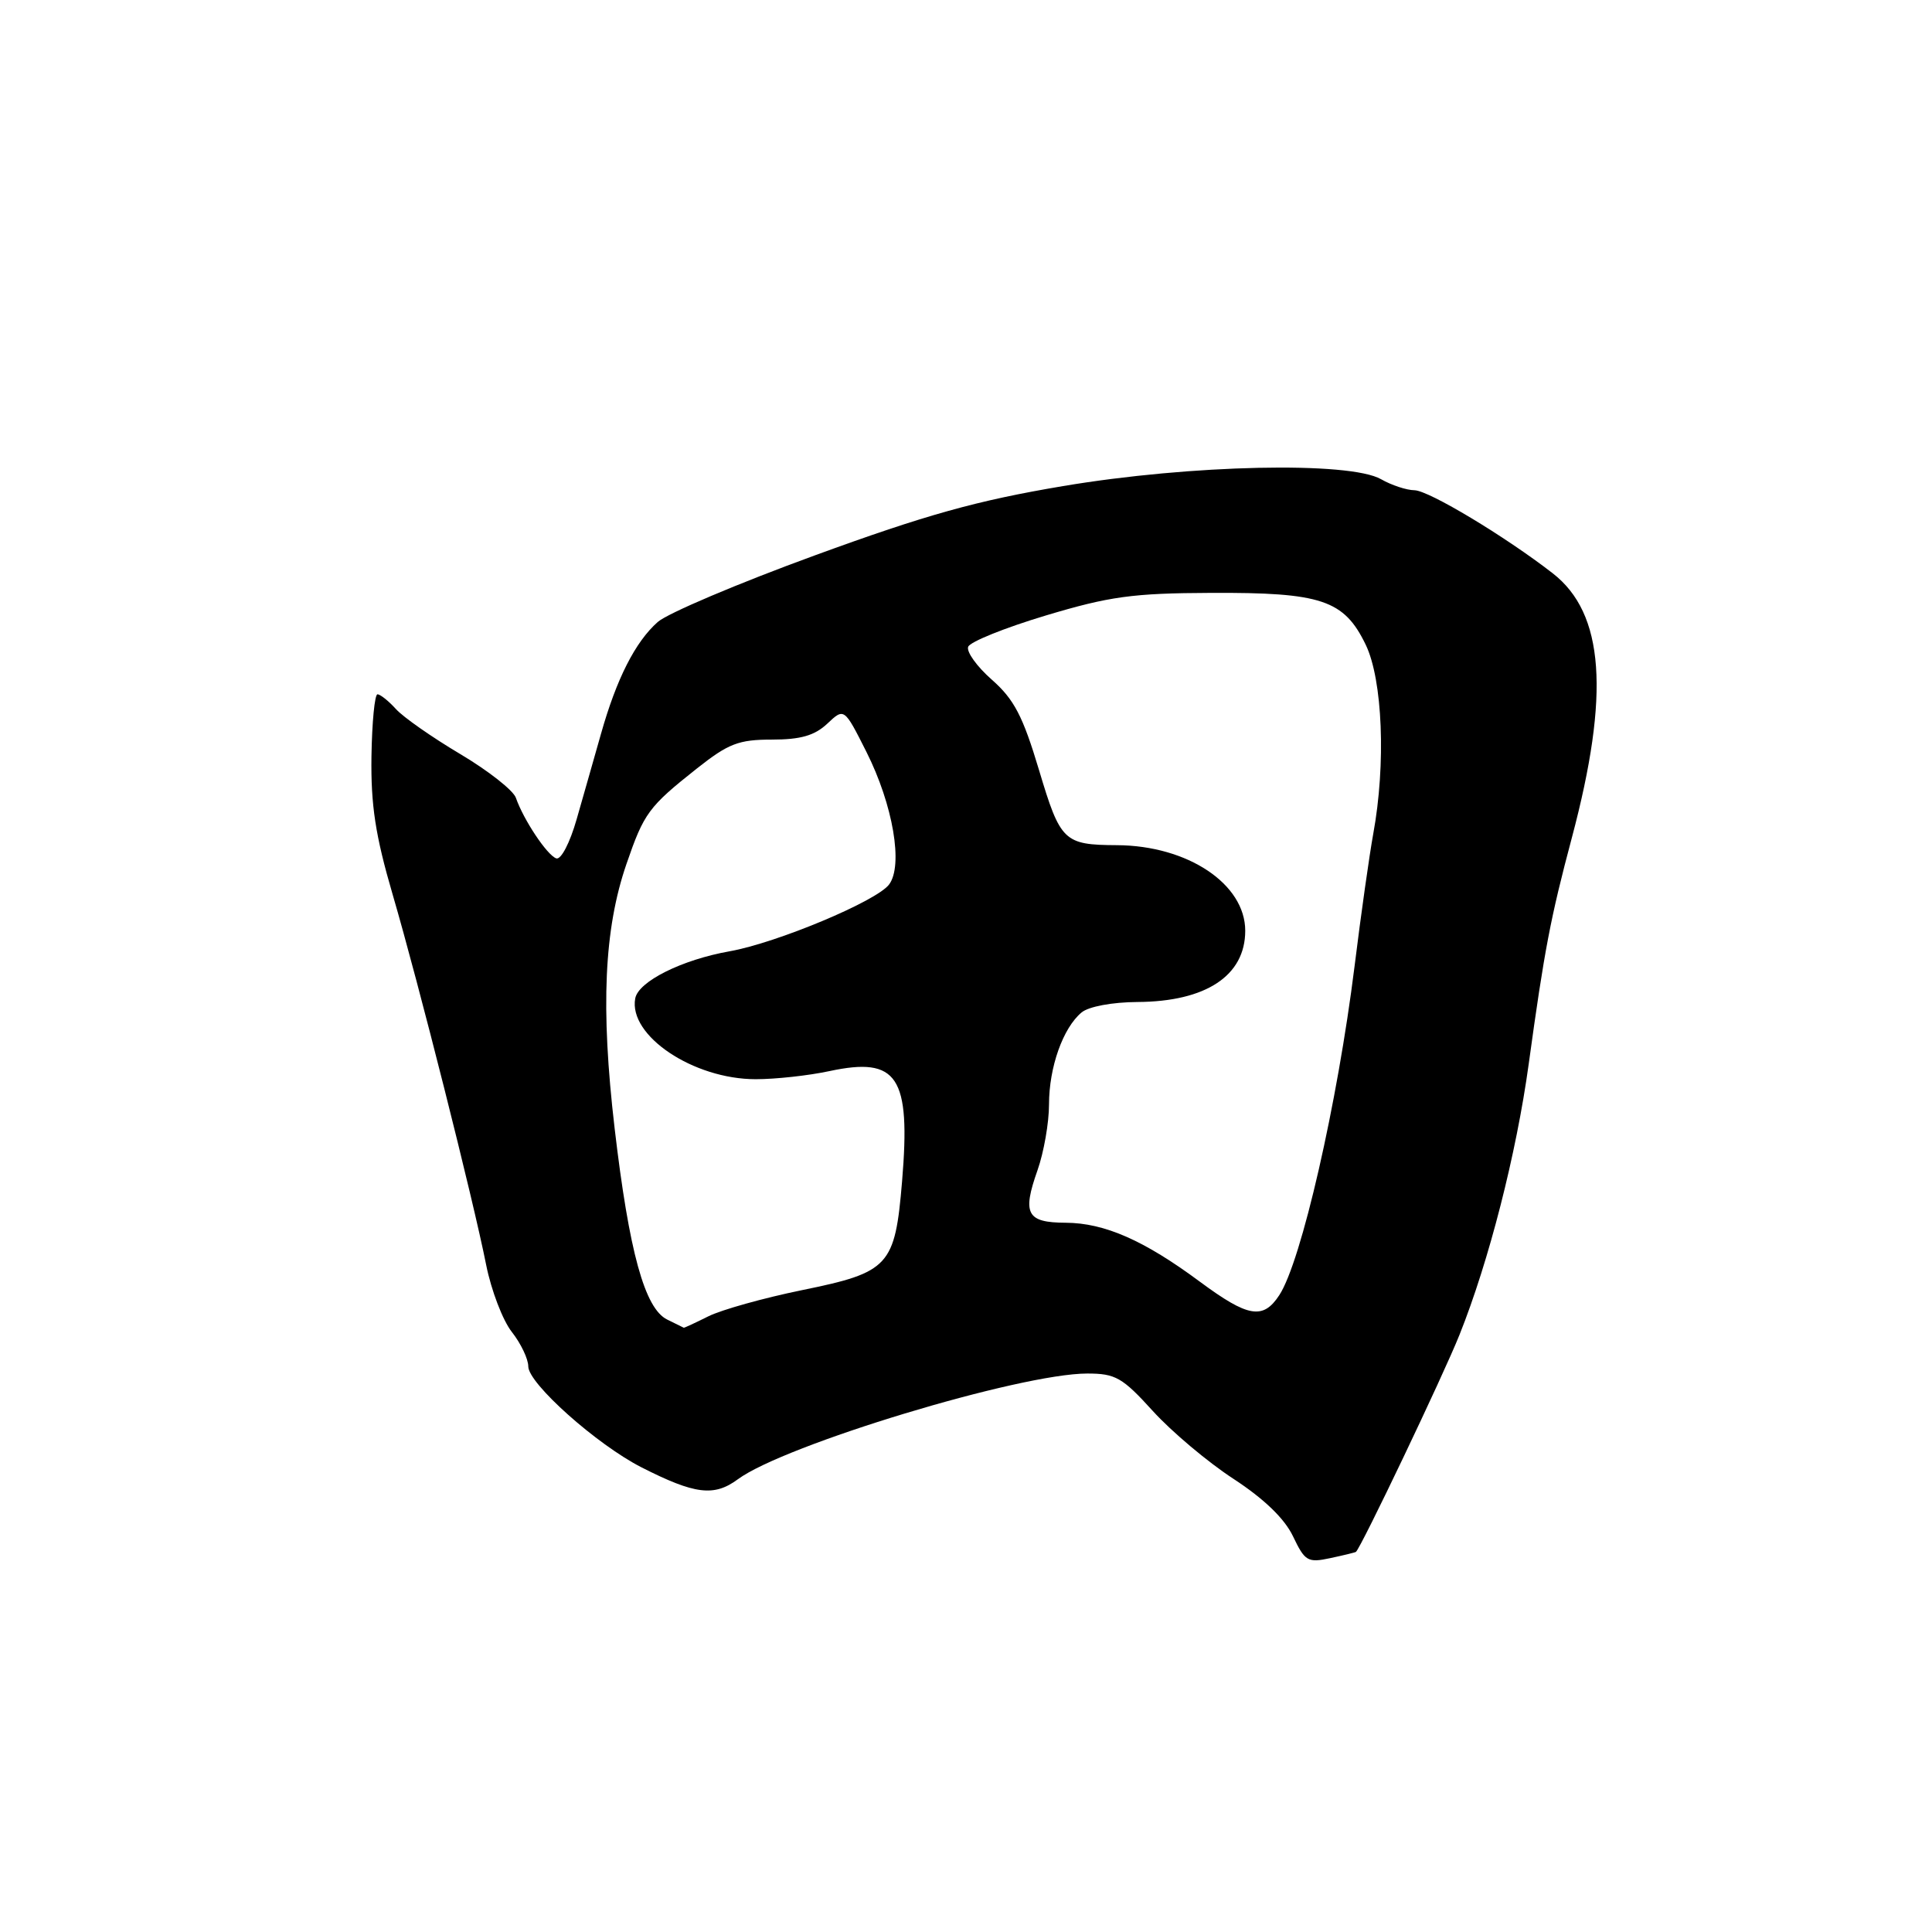 <?xml version="1.0" encoding="UTF-8" standalone="no"?>
<!DOCTYPE svg PUBLIC "-//W3C//DTD SVG 1.1//EN" "http://www.w3.org/Graphics/SVG/1.1/DTD/svg11.dtd" >
<svg xmlns="http://www.w3.org/2000/svg" xmlns:xlink="http://www.w3.org/1999/xlink" version="1.1" viewBox="0 0 256 256">
 <g >
 <path fill="currentColor"
d=" M 179.67 205.63 C 180.34 205.09 191.28 182.17 193.39 176.87 C 197.29 167.12 200.92 152.91 202.56 141.00 C 204.64 125.86 205.45 121.63 208.28 111.00 C 213.35 91.93 212.58 81.28 205.75 75.97 C 199.45 71.08 189.34 65.00 187.43 64.96 C 186.37 64.95 184.38 64.29 183.00 63.50 C 178.82 61.11 157.79 61.56 140.85 64.41 C 129.40 66.34 122.76 68.19 108.00 73.58 C 97.83 77.29 88.44 81.27 87.15 82.42 C 84.17 85.06 81.69 89.95 79.63 97.25 C 78.73 100.41 77.29 105.50 76.41 108.55 C 75.52 111.67 74.34 113.95 73.71 113.74 C 72.50 113.33 69.37 108.63 68.36 105.72 C 68.03 104.74 64.71 102.13 60.99 99.92 C 57.27 97.71 53.43 95.03 52.46 93.95 C 51.49 92.88 50.39 92.00 50.02 92.00 C 49.65 92.00 49.29 95.71 49.22 100.25 C 49.13 106.68 49.74 110.70 52.02 118.50 C 55.48 130.32 62.70 158.94 64.42 167.61 C 65.09 170.97 66.62 174.97 67.82 176.49 C 69.02 178.02 70.00 180.07 70.00 181.06 C 70.00 183.32 79.09 191.42 85.00 194.43 C 92.08 198.03 94.62 198.34 97.77 196.01 C 103.95 191.45 135.16 182.00 144.07 182.00 C 147.81 182.00 148.72 182.52 152.76 186.97 C 155.24 189.70 160.05 193.75 163.45 195.96 C 167.50 198.61 170.21 201.22 171.33 203.57 C 172.91 206.88 173.28 207.10 176.27 206.46 C 178.05 206.08 179.57 205.71 179.67 205.63 Z  M 88.41 174.85 C 85.43 173.40 83.36 165.88 81.44 149.50 C 79.57 133.50 80.04 123.11 83.01 114.48 C 85.33 107.73 85.94 106.90 92.34 101.83 C 96.52 98.52 97.88 98.00 102.28 98.00 C 106.08 98.00 107.94 97.47 109.62 95.89 C 111.86 93.78 111.86 93.78 114.81 99.64 C 118.34 106.66 119.71 114.70 117.80 117.21 C 116.13 119.42 102.92 124.94 96.68 126.05 C 90.35 127.17 84.58 130.05 84.17 132.30 C 83.26 137.23 91.87 143.00 100.14 143.00 C 102.76 143.00 107.15 142.52 109.89 141.93 C 118.95 139.99 120.69 142.61 119.53 156.53 C 118.59 167.77 117.84 168.59 106.27 170.95 C 101.19 171.99 95.61 173.55 93.86 174.42 C 92.12 175.29 90.65 175.97 90.60 175.93 C 90.54 175.90 89.56 175.41 88.41 174.85 Z  M 159.00 169.84 C 151.60 164.35 146.36 162.05 141.22 162.02 C 136.05 162.00 135.43 160.85 137.47 155.08 C 138.31 152.70 139.00 148.77 139.00 146.34 C 139.00 141.42 140.85 136.20 143.32 134.15 C 144.26 133.37 147.39 132.79 150.72 132.77 C 159.80 132.72 165.00 129.28 165.00 123.33 C 165.00 117.13 157.37 112.04 148.00 111.99 C 140.97 111.95 140.51 111.51 137.68 102.05 C 135.53 94.87 134.37 92.66 131.43 90.07 C 129.45 88.33 128.03 86.36 128.29 85.70 C 128.54 85.04 133.16 83.18 138.56 81.56 C 146.99 79.03 150.07 78.60 160.44 78.56 C 175.10 78.49 178.09 79.49 180.96 85.42 C 183.21 90.07 183.66 101.26 181.96 110.50 C 181.46 113.25 180.34 121.12 179.49 128.00 C 177.22 146.23 172.43 167.17 169.51 171.62 C 167.36 174.90 165.38 174.56 159.00 169.84 Z "/>
</g>
</svg>